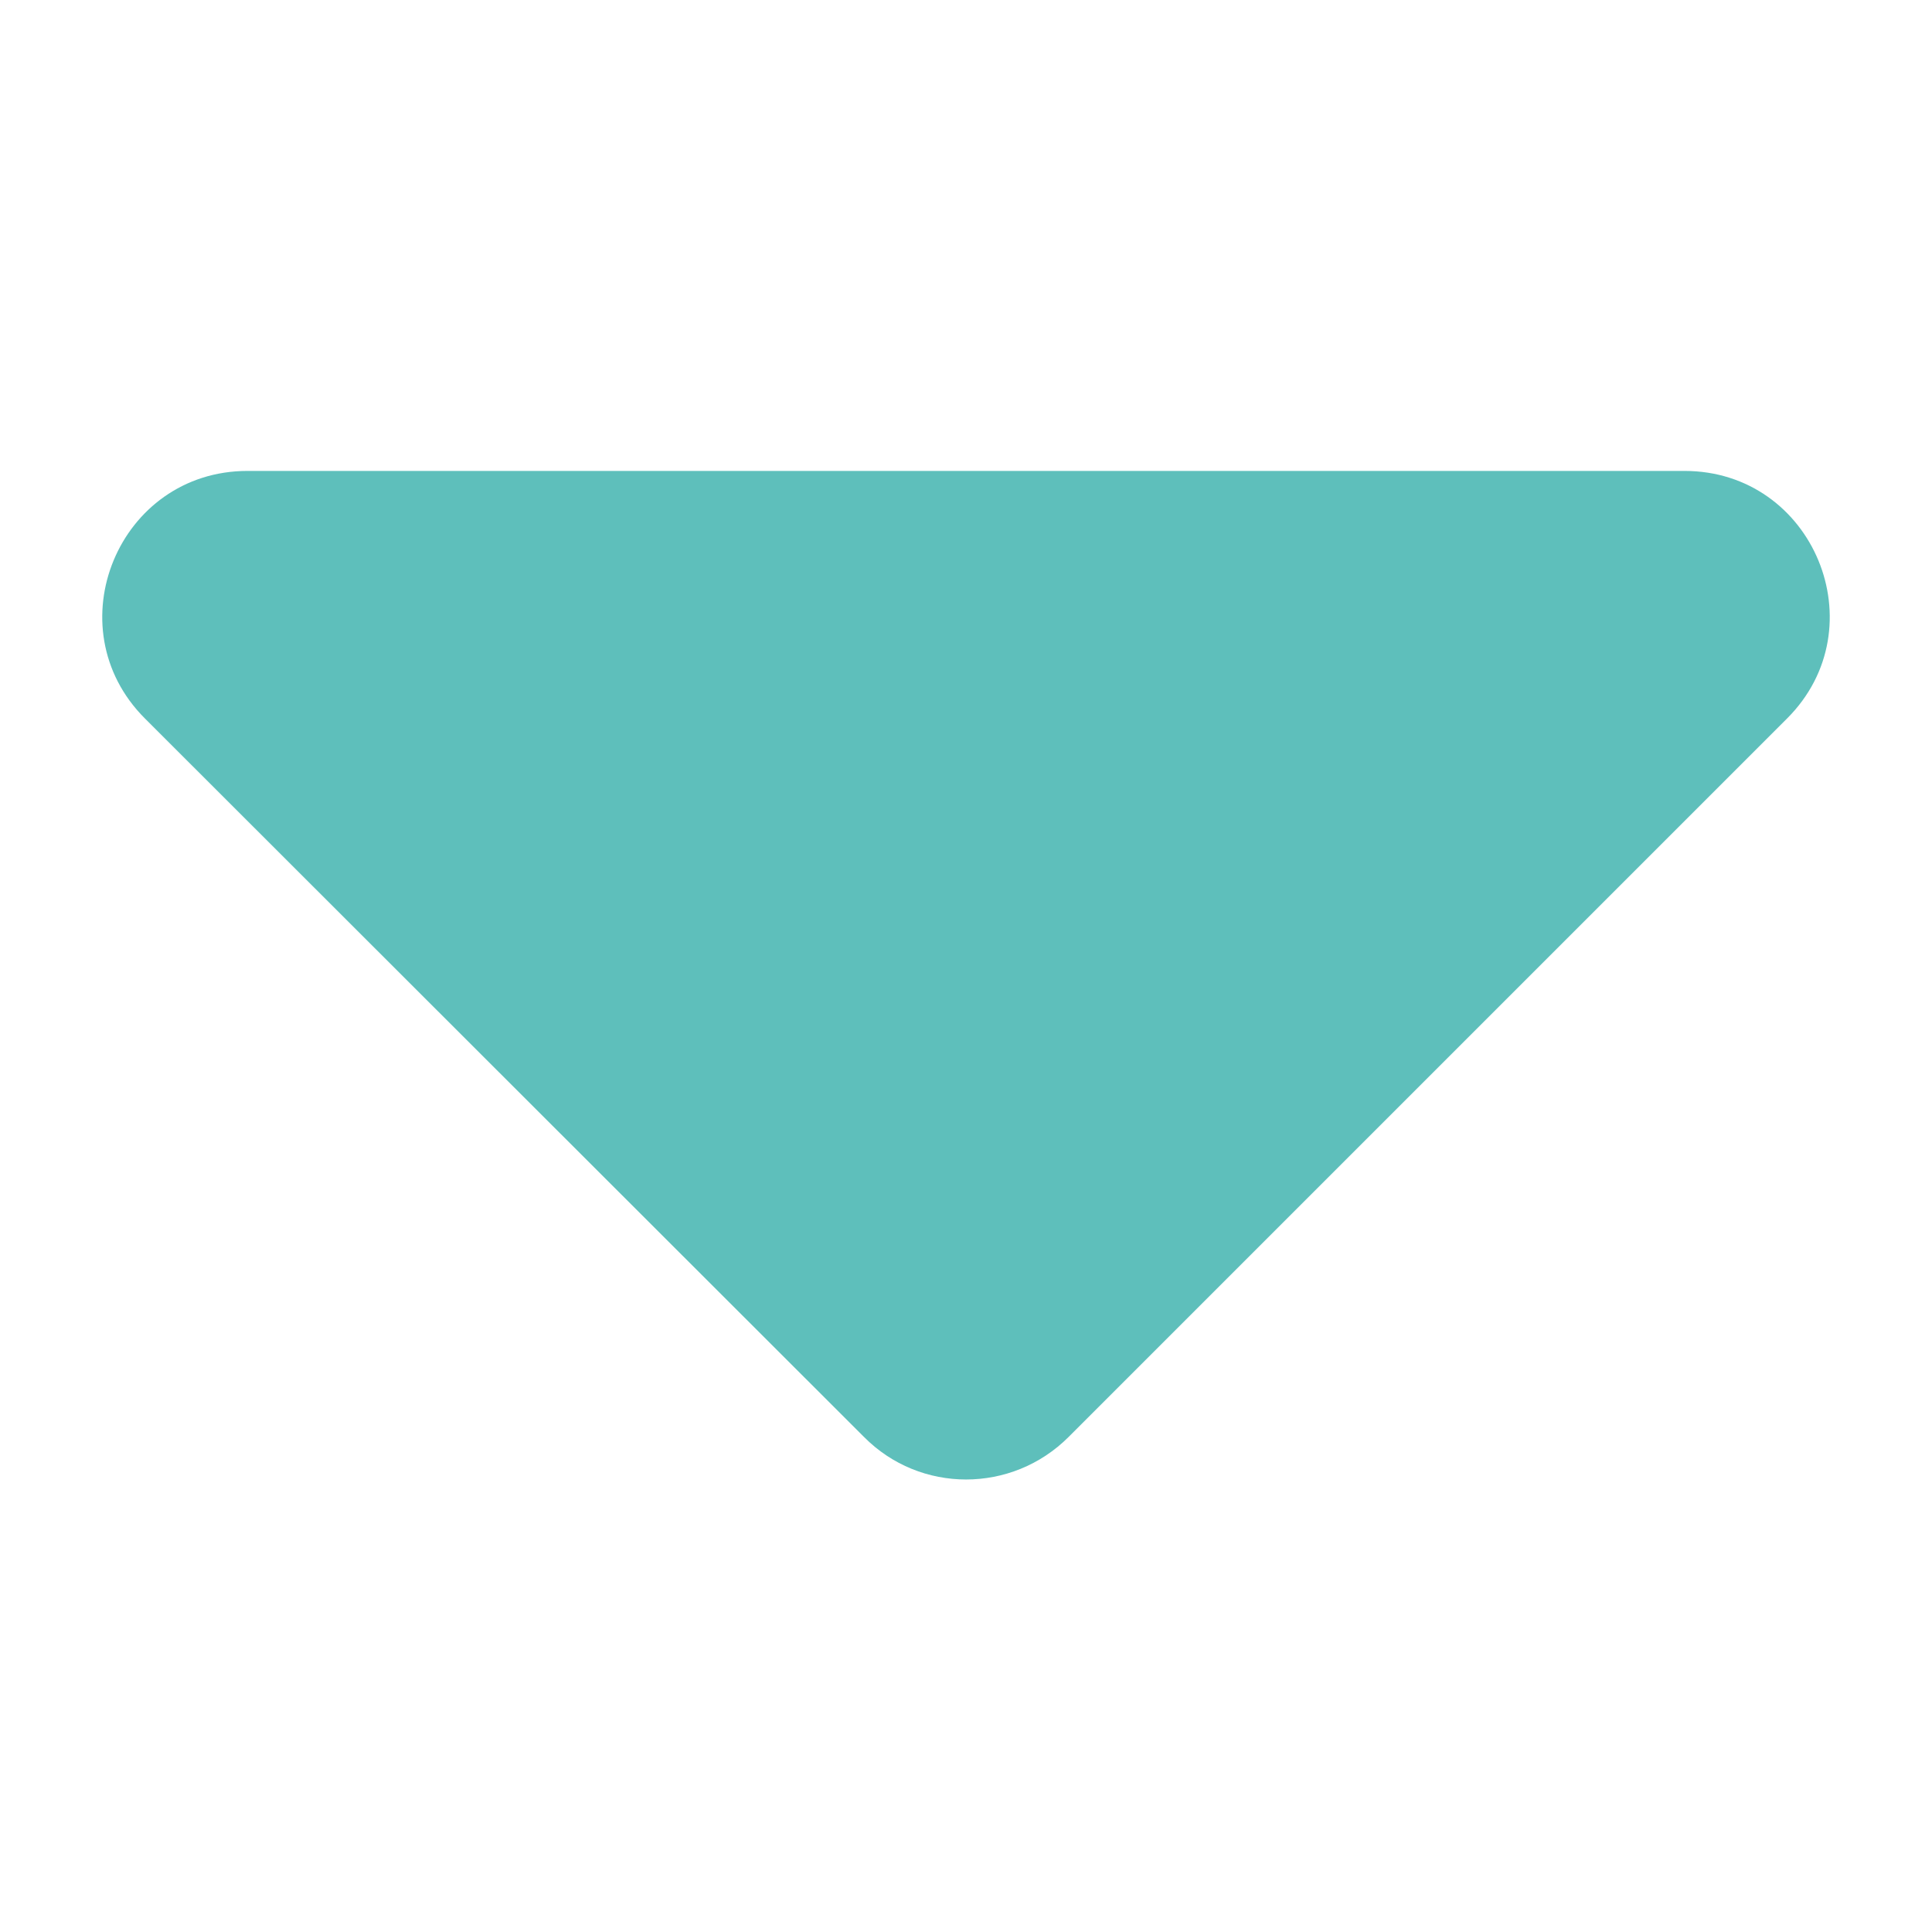 <?xml version="1.0" encoding="utf-8"?>
<!-- Generator: Adobe Illustrator 24.2.1, SVG Export Plug-In . SVG Version: 6.00 Build 0)  -->
<svg version="1.1" id="Layer_1" focusable="false" xmlns="http://www.w3.org/2000/svg" xmlns:xlink="http://www.w3.org/1999/xlink"
	 x="0px" y="0px" viewBox="0 0 320 320" style="enable-background:new 0 0 320 320;" xml:space="preserve">
<style type="text/css">
	.st0{fill:#5EBFBB;}
</style>
<path class="st0" d="M41,78h238c21.4,0,32.1,25.9,17,41L177,238c-9.4,9.4-24.6,9.4-33.9,0L24,119C8.9,103.9,19.6,78,41,78z"/>
</svg>
